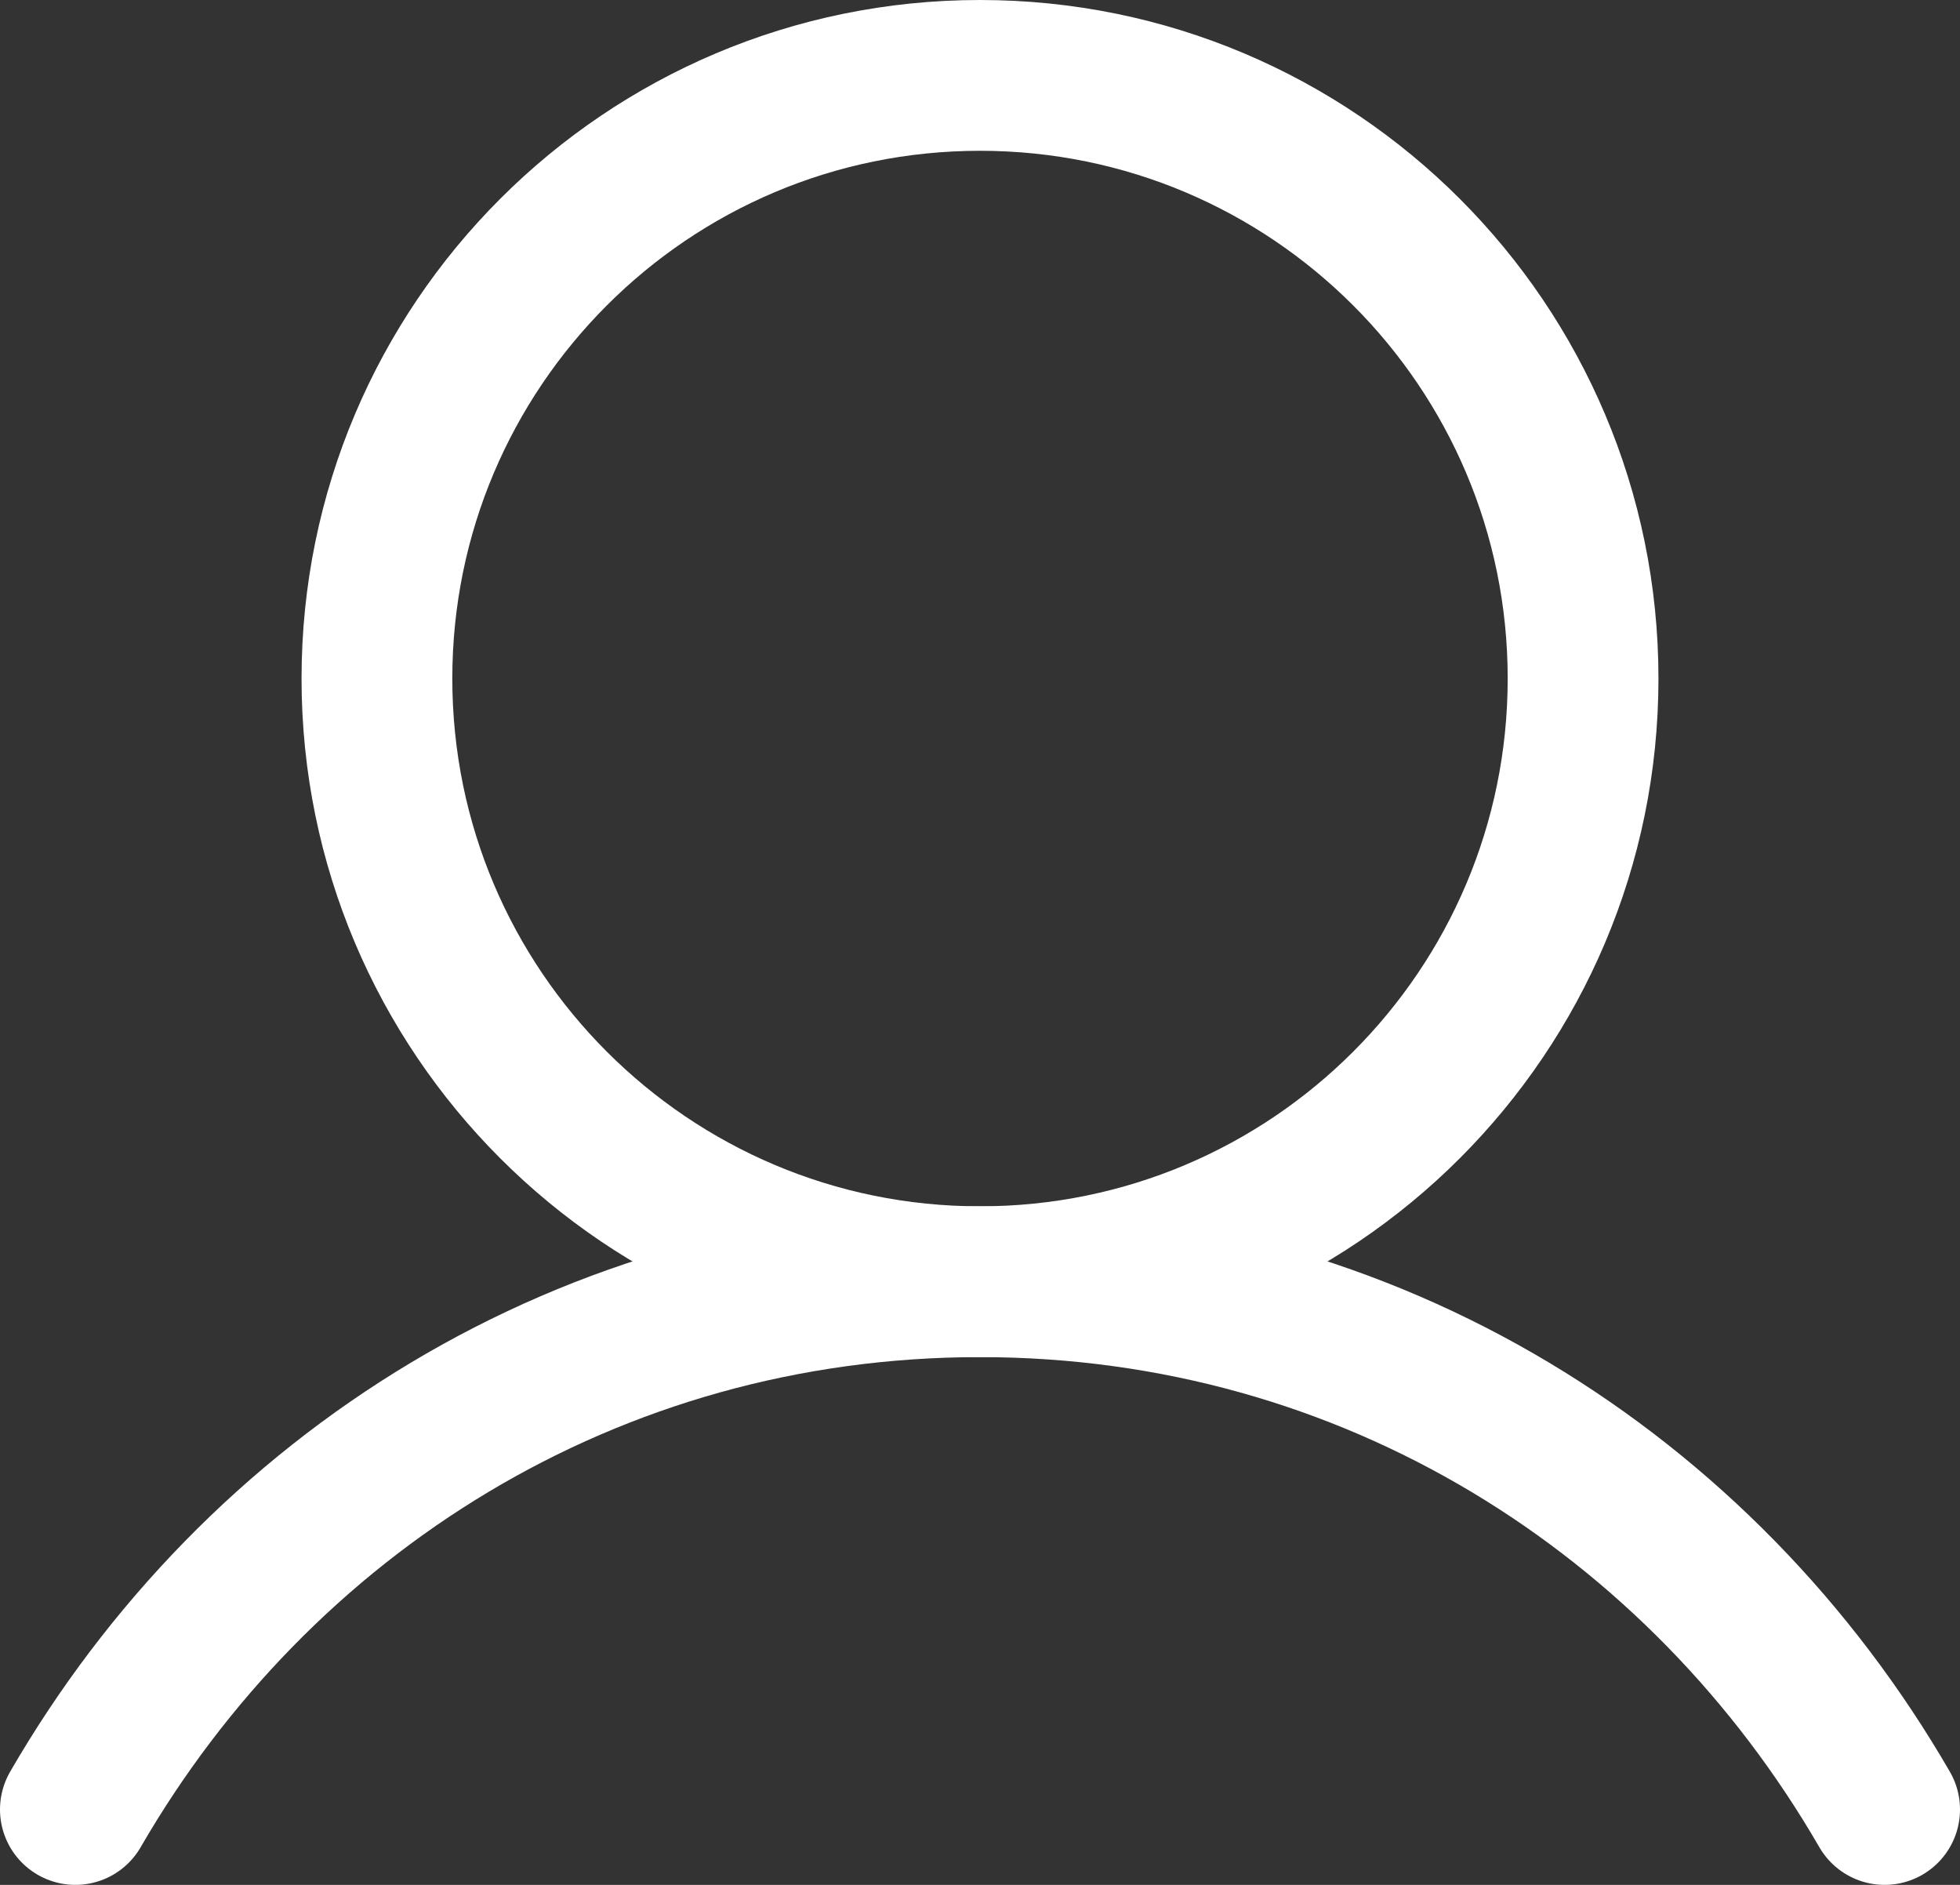 <svg width="26" height="25" viewBox="0 0 26 25" fill="none" xmlns="http://www.w3.org/2000/svg">
<rect x="0" y="0" width="26" height="25" fill="#333333" stroke="none"/>
<path d="M13 17C17.418 17 21 13.418 21 9C21 4.582 17.418 1 13 1C8.582 1 5 4.582 5 9C5 13.418 8.582 17 13 17Z" stroke="white" stroke-width="2" stroke-linecap="round" stroke-linejoin="round"/>
<path d="M1 24C3.421 19.816 7.819 17 13 17C18.181 17 22.579 19.816 25 24" stroke="white" stroke-width="2" stroke-linecap="round" stroke-linejoin="round"/>
</svg>
